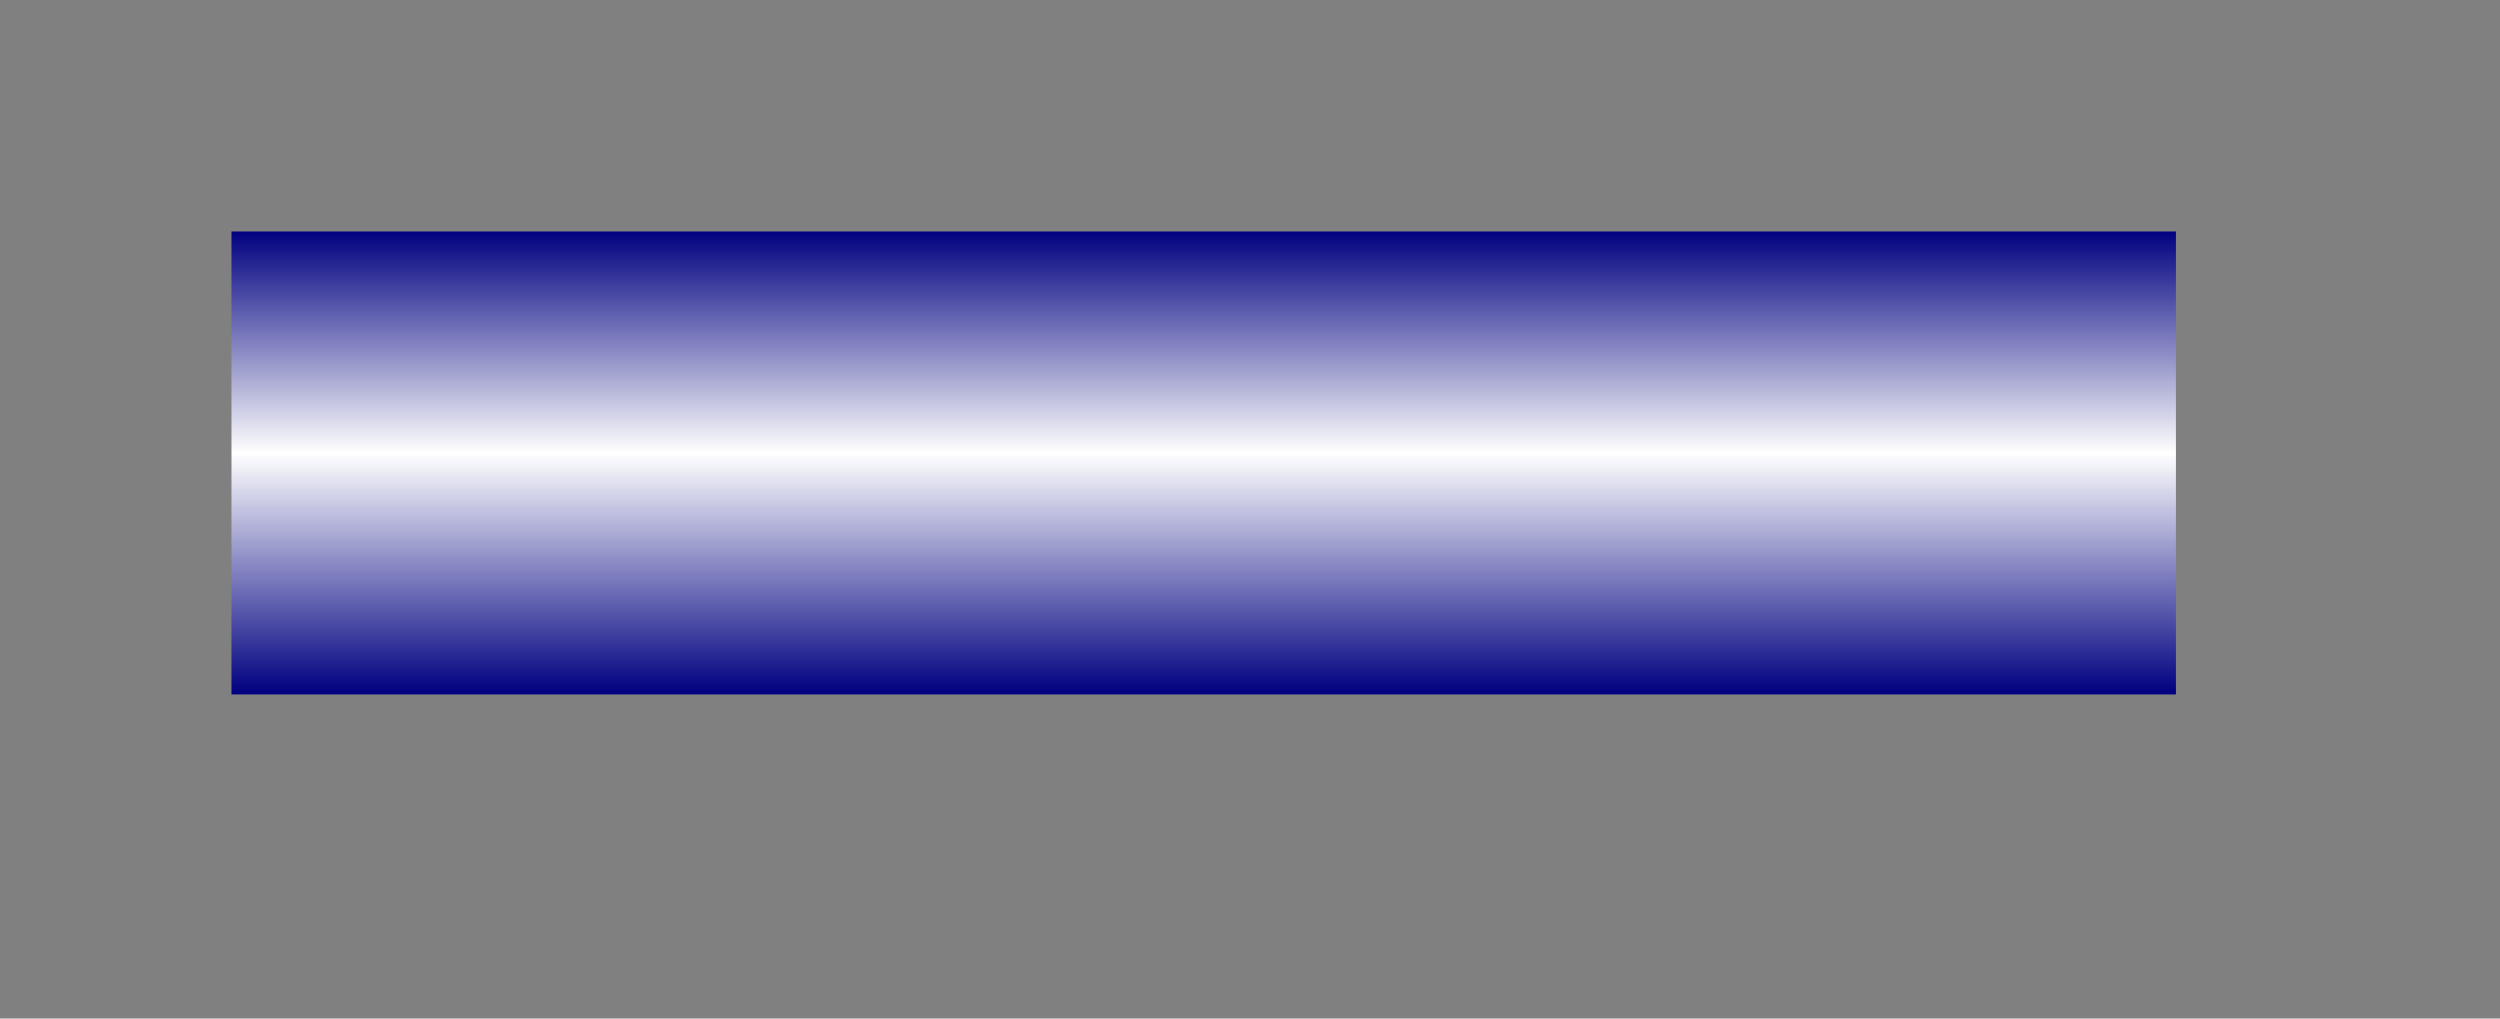 ﻿<?xml version="1.0" encoding="utf-8"?>
<svg version="1.1" xmlns:xlink="http://www.w3.org/1999/xlink" width="27px" height="11px" xmlns="http://www.w3.org/2000/svg">
  <rect width="100%" height="100%" fill="#808080" stroke="none"/>
  <defs>
    <linearGradient gradientUnits="userSpaceOnUse" x1="942.5" y1="1855" x2="942.5" y2="1860" id="LinearGradient691">
      <stop id="Stop692" stop-color="#000080" offset="0" />
      <stop id="Stop693" stop-color="#ffffff" offset="0.48" />
      <stop id="Stop694" stop-color="#000080" offset="1" />
    </linearGradient>
  </defs>
  <g transform="matrix(1 0 0 1 -929.5 -1852.5 )">
    <path d="M 932 1857.5  L 953 1857.5  " stroke-width="5" stroke="url(#LinearGradient691)" fill="none" />
  </g>
</svg>